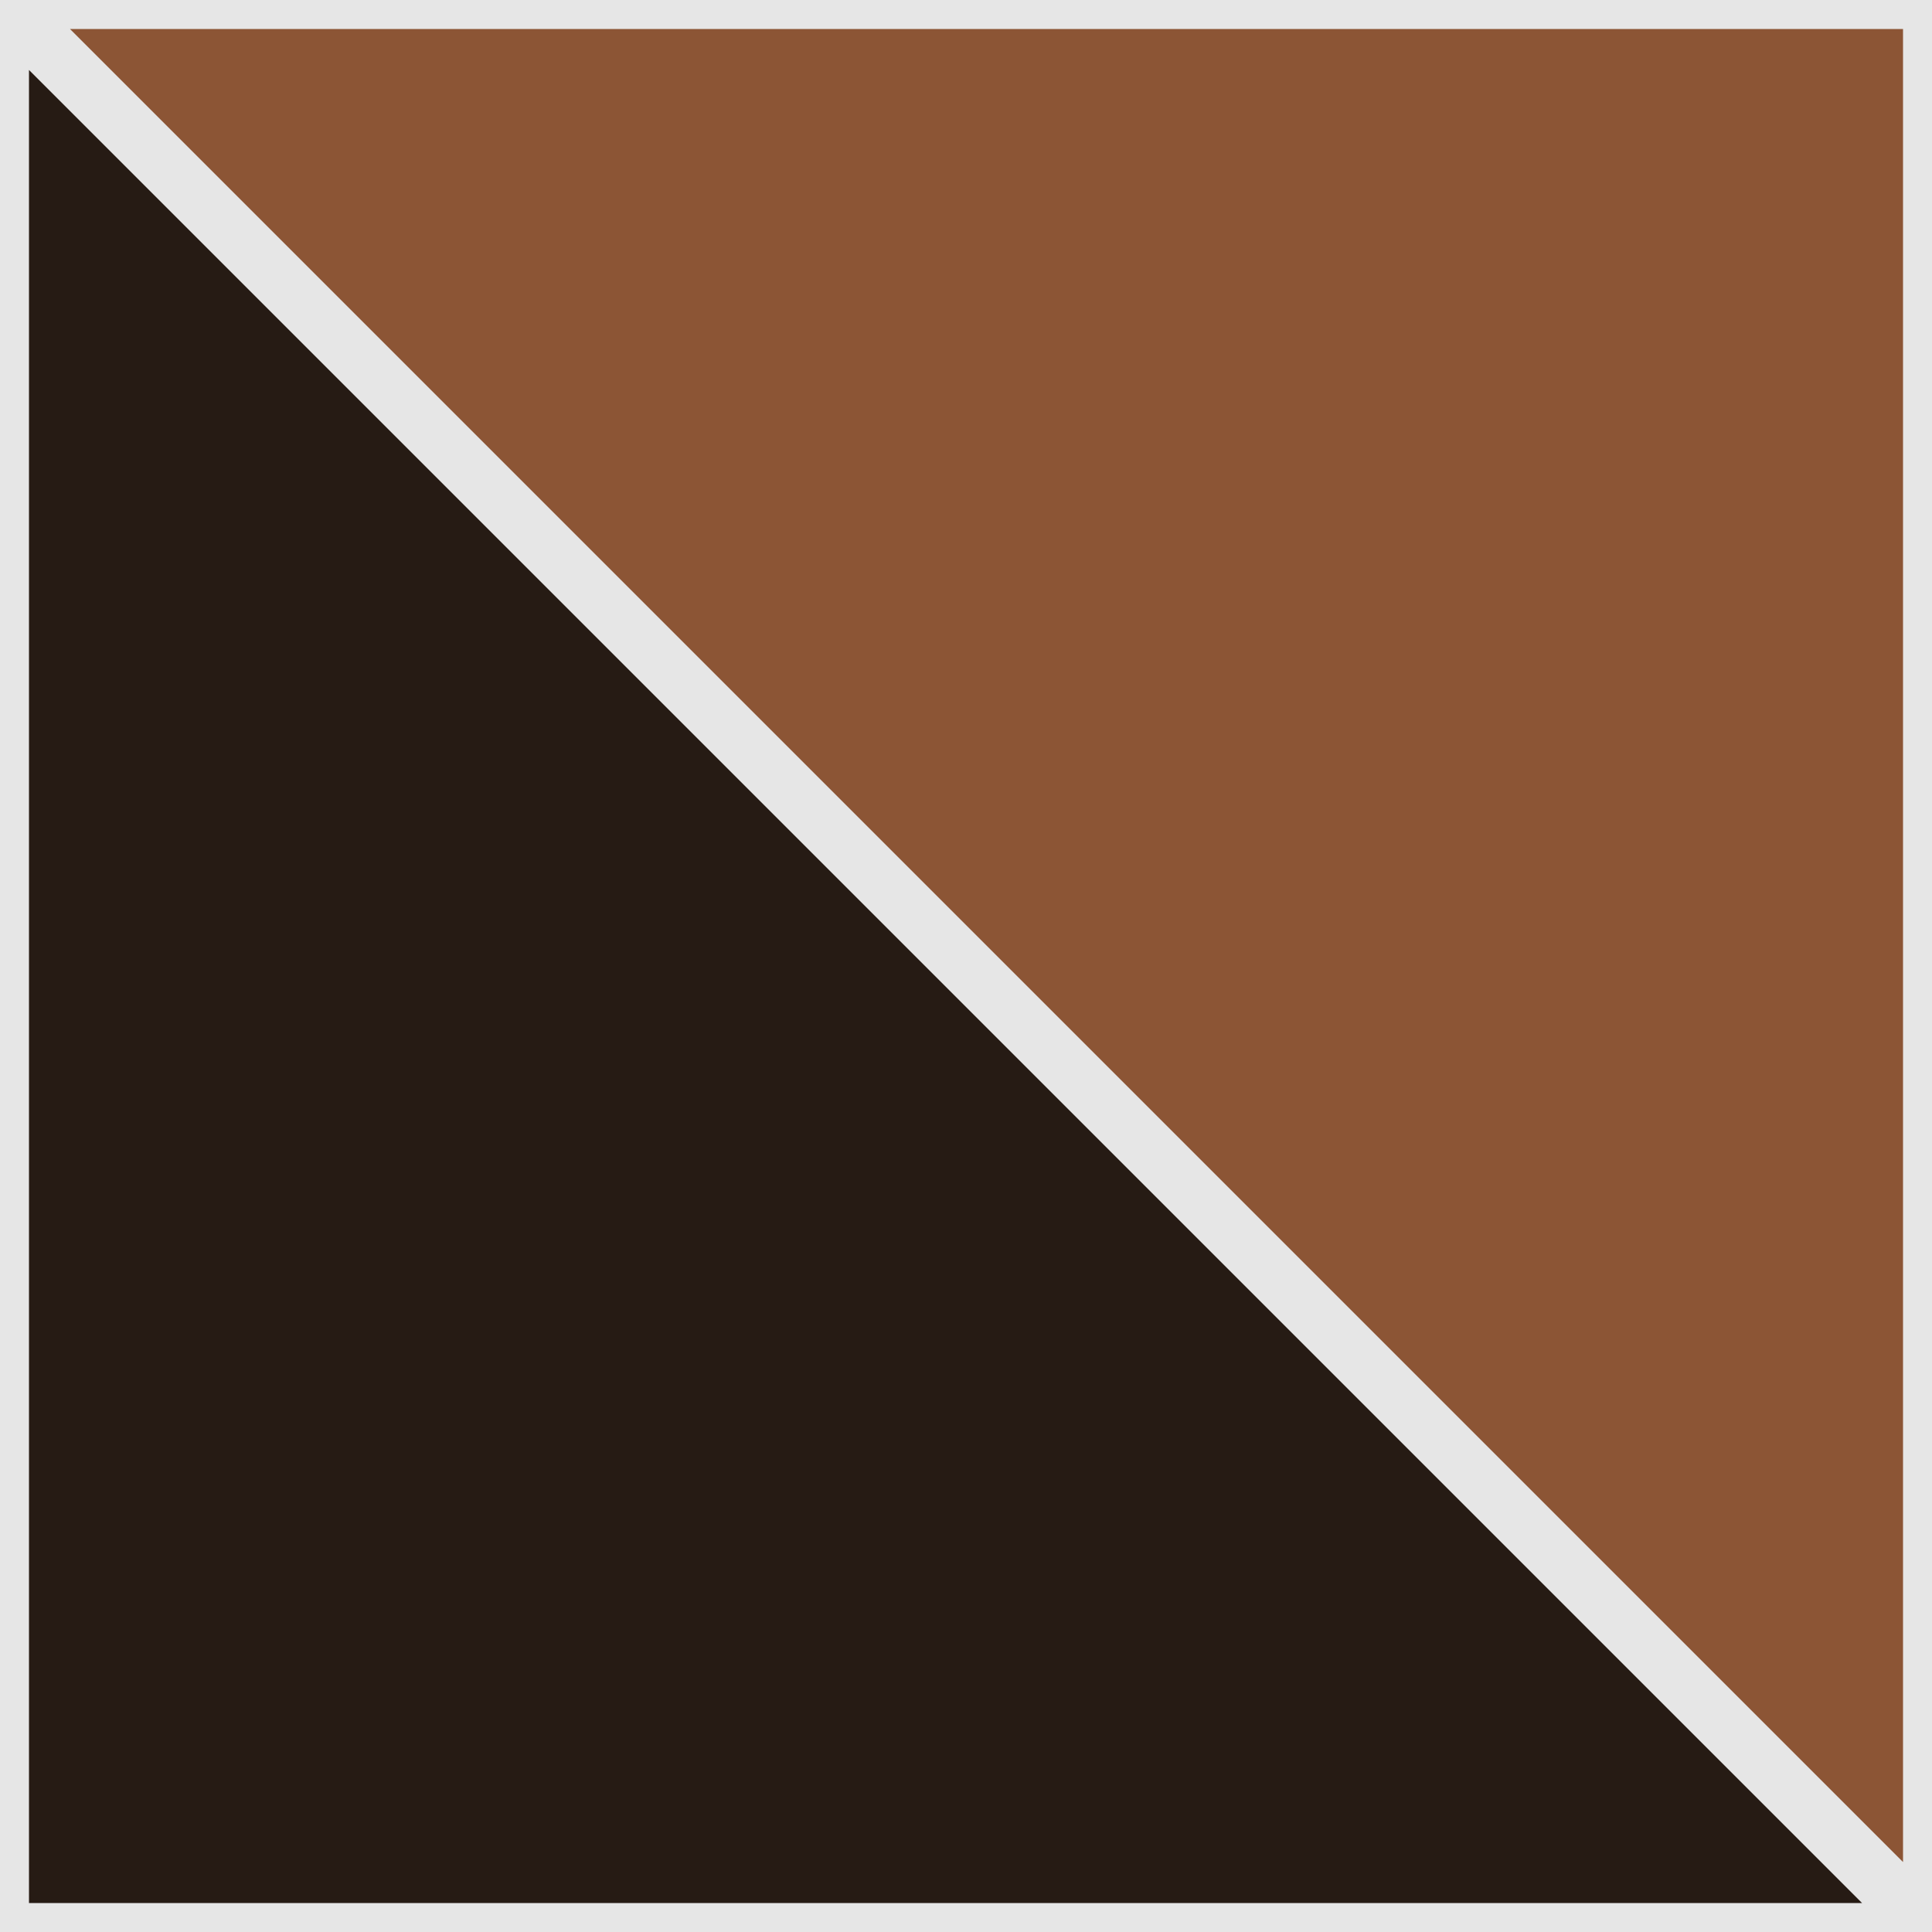 <?xml version="1.0" encoding="UTF-8" standalone="no"?>
<svg
   width="100"
   height="100"
   viewBox="0 0 100 100"
   fill="none"
   version="1.1"
   id="svg392"
   sodipodi:docname="chocolate-cake.svg"
   inkscape:version="1.2.1 (9c6d41e410, 2022-07-14)"
   xmlns:inkscape="http://www.inkscape.org/namespaces/inkscape"
   xmlns:sodipodi="http://sodipodi.sourceforge.net/DTD/sodipodi-0.dtd"
   xmlns="http://www.w3.org/2000/svg"
   xmlns:svg="http://www.w3.org/2000/svg">
  <defs
     id="defs396" />
  <sodipodi:namedview
     id="namedview394"
     pagecolor="#ffffff"
     bordercolor="#000000"
     borderopacity="0.25"
     inkscape:showpageshadow="2"
     inkscape:pageopacity="0.0"
     inkscape:pagecheckerboard="0"
     inkscape:deskcolor="#d1d1d1"
     showgrid="false"
     inkscape:zoom="8.14"
     inkscape:cx="50"
     inkscape:cy="50"
     inkscape:window-width="1920"
     inkscape:window-height="1017"
     inkscape:window-x="1352"
     inkscape:window-y="-8"
     inkscape:window-maximized="1"
     inkscape:current-layer="svg392" />
  <path
     d="M0.5 99.5V1.207L98.793 99.5H0.5Z"
     fill="#9D0208"
     stroke="black"
     id="path384" />
  <path
     d="M0.5 99.5V1.207L98.793 99.5H0.5Z"
     fill="#261B14"
     stroke="black"
     id="path386"
     style="stroke-width:2;stroke-dasharray:none;stroke:#e6e6e6" />
  <path
     d="M99.5 0.5L99.5 98.793L1.207 0.5L99.5 0.5Z"
     fill="#E85D04"
     stroke="black"
     id="path388" />
  <path
     d="M99.5 0.5L99.5 98.793L1.207 0.5L99.5 0.5Z"
     fill="#8C5535"
     stroke="black"
     id="path390"
     style="stroke-width:2;stroke-dasharray:none;stroke:#e6e6e6" />
</svg>
